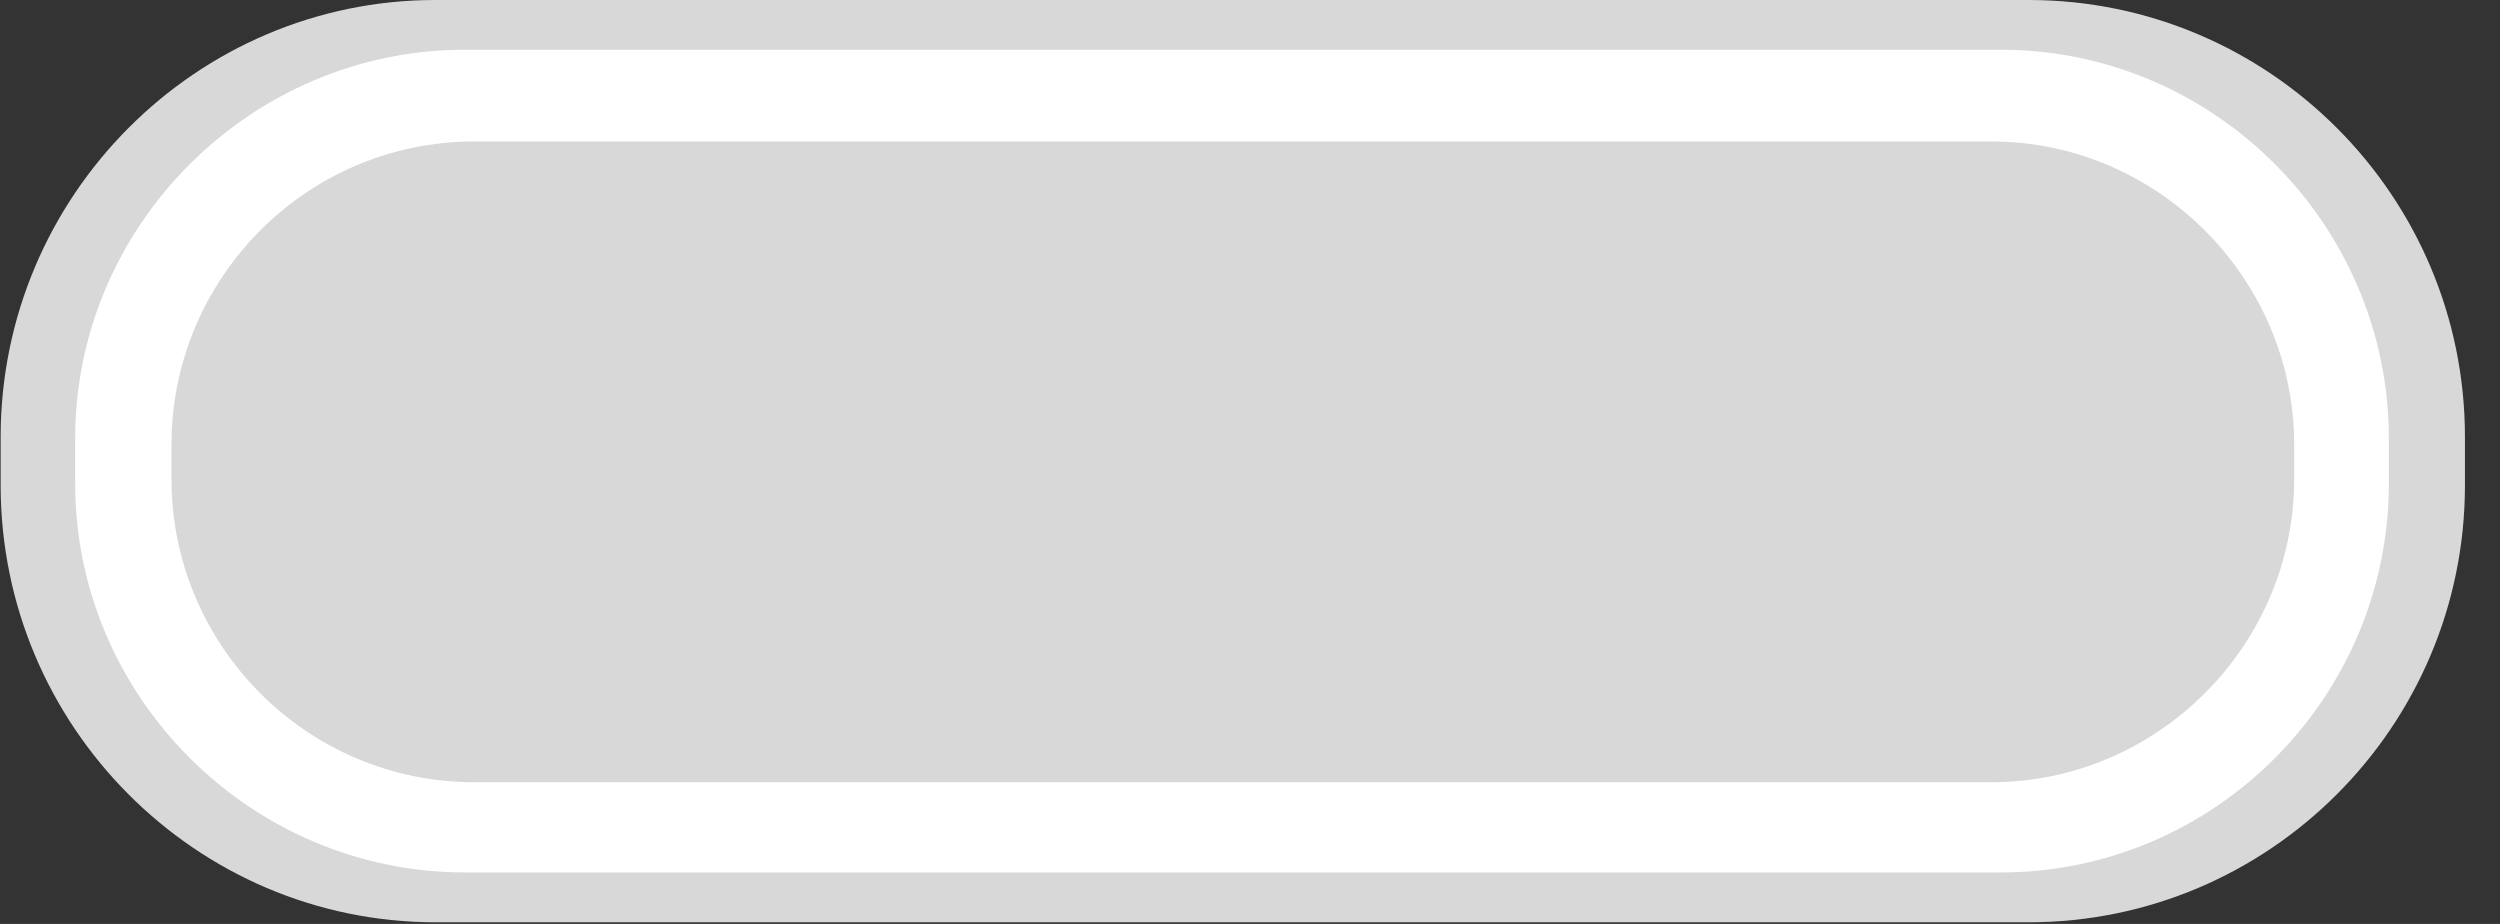 <svg width="46" height="17" viewBox="0 0 46 17" fill="none" xmlns="http://www.w3.org/2000/svg">
<rect x="0" y="0" width="46" height="17" fill="#333333" stroke="none"/>
<g clip-path="url(#clip0)">
<path fill-rule="evenodd" clip-rule="evenodd" d="M8.012 0H37.326C41.754 0 45.355 3.605 45.355 8.041V8.929C45.355 13.365 41.753 16.97 37.326 16.97H8.012C3.612 16.97 0.012 13.365 0.012 8.929V8.041C0.012 3.605 3.612 0 8.012 0Z" fill="#D8D8D8"/>
<path fill-rule="evenodd" clip-rule="evenodd" d="M8.555 0.915H36.812C40.753 0.915 43.955 4.149 43.955 8.069V8.899C43.955 12.819 40.754 16.053 36.812 16.053H8.555C4.612 16.053 1.383 12.819 1.383 8.899V8.069C1.383 4.149 4.612 0.915 8.555 0.915Z" fill="white"/>
<path fill-rule="evenodd" clip-rule="evenodd" d="M8.726 2.603H36.641C39.698 2.603 42.213 5.122 42.213 8.183V8.813C42.213 11.875 39.697 14.393 36.641 14.393H8.726C5.64 14.393 3.155 11.875 3.155 8.813V8.183C3.155 5.122 5.64 2.603 8.726 2.603Z" fill="#D8D8D8"/>
</g>
<defs>
<clipPath id="clip0">
<path d="M0 0H45.367V16.969H0V0Z" fill="white"/>
</clipPath>
</defs>
</svg>
